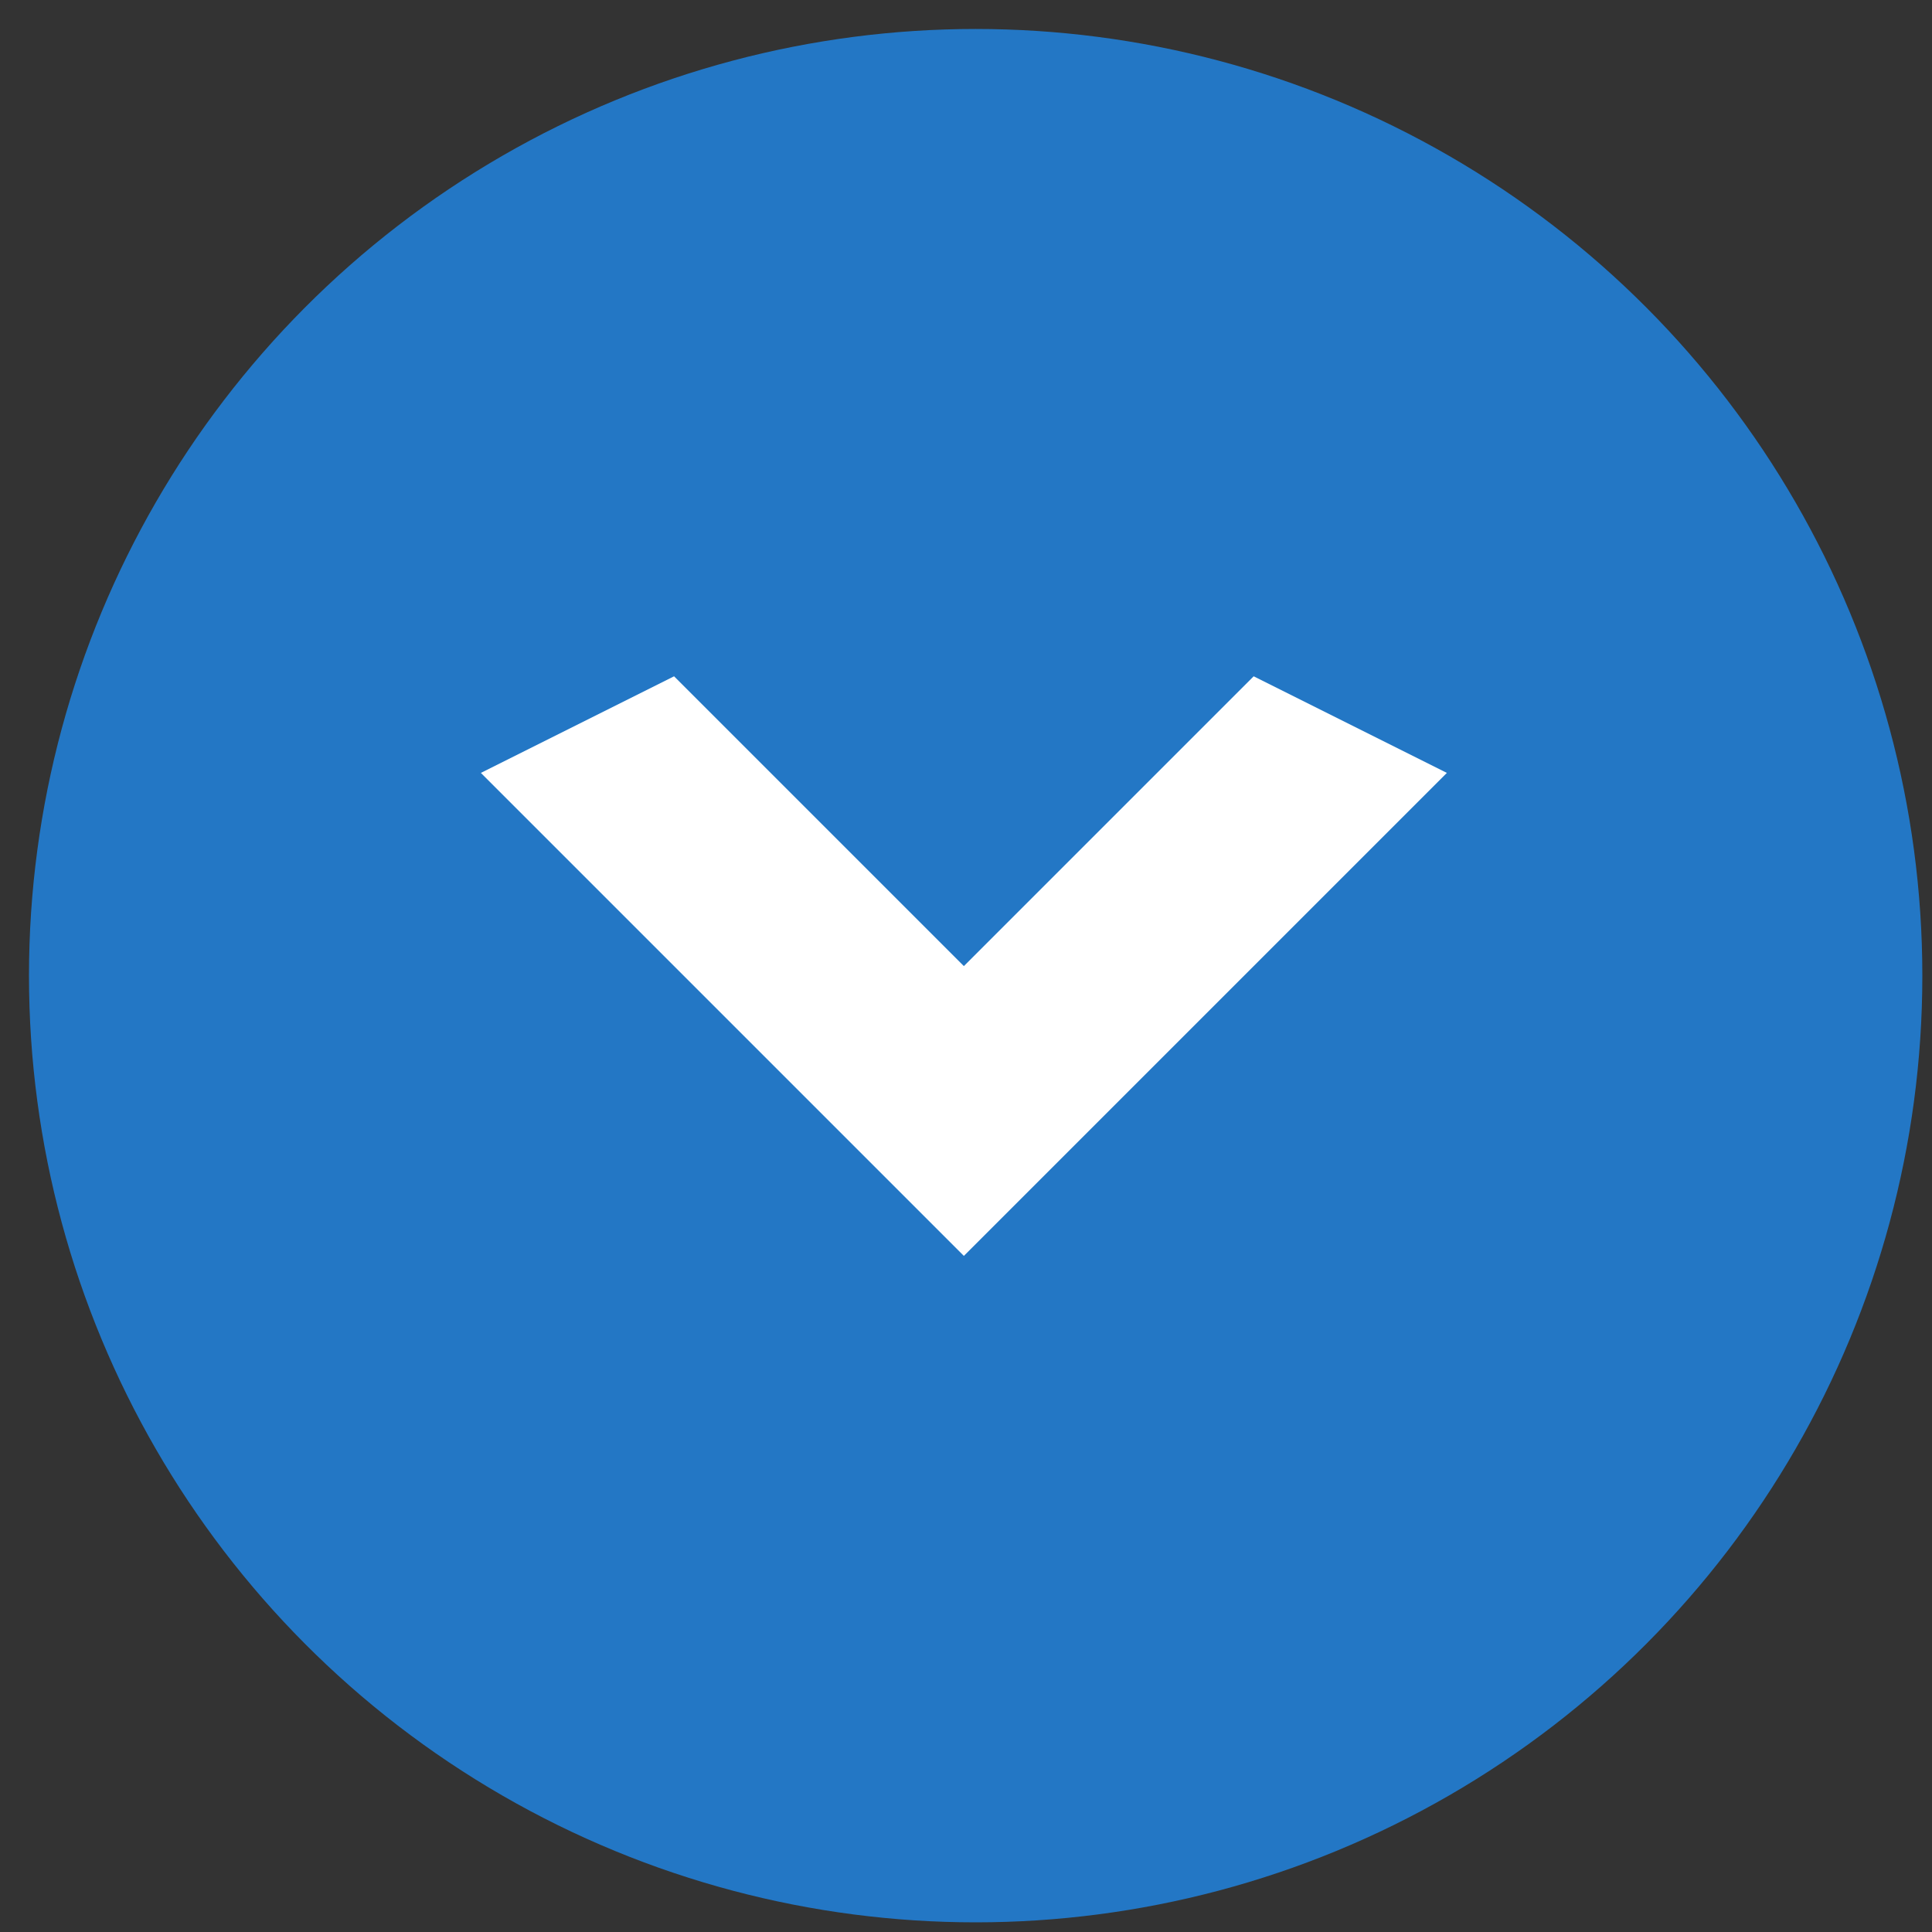 <?xml version="1.0" encoding="utf-8"?>
<!-- Generator: Adobe Illustrator 17.0.2, SVG Export Plug-In . SVG Version: 6.00 Build 0)  -->
<!DOCTYPE svg PUBLIC "-//W3C//DTD SVG 1.1//EN" "http://www.w3.org/Graphics/SVG/1.1/DTD/svg11.dtd">
<svg version="1.1" id="Layer_1" xmlns="http://www.w3.org/2000/svg" xmlns:xlink="http://www.w3.org/1999/xlink" x="0px" y="0px"
	 width="20px" height="20px" viewBox="0 0 20 20" enable-background="new 0 0 20 20" xml:space="preserve">

	<rect x="0" y="0" width="20" height="20" fill="#333333" stroke="none"/>

	<circle cx="10.1" cy="10.1" r="9.8" fill="#2377C5" />
    <path fill-rule="evenodd" clip-rule="evenodd" fill="#FFFFFF" d="M4.978,8.001l5,5l5-5l-2-1l-3,3l-3-3L4.978,8.001z"/>
</svg>
